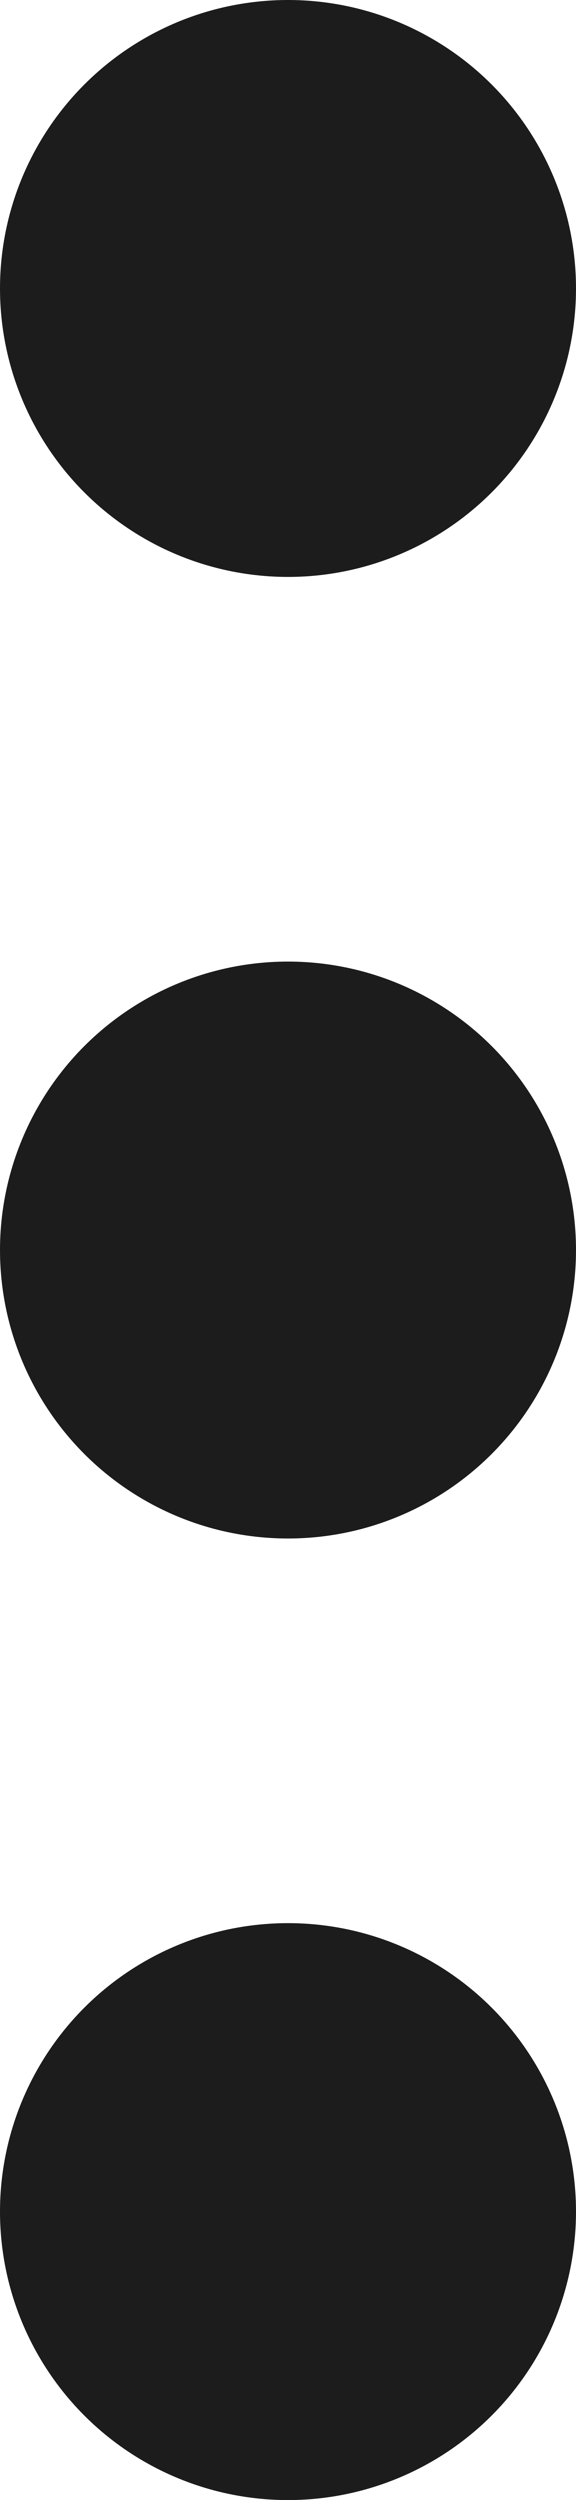 <svg xmlns="http://www.w3.org/2000/svg" width="6" height="26" viewBox="0 0 6 26">
  <g id="Group_549" data-name="Group 549" transform="translate(-394 -121)">
    <circle id="Ellipse_56" data-name="Ellipse 56" cx="3" cy="3" r="3" transform="translate(394 121)" fill="#1c1c1c"/>
    <circle id="Ellipse_57" data-name="Ellipse 57" cx="3" cy="3" r="3" transform="translate(394 131)" fill="#1c1c1c"/>
    <circle id="Ellipse_58" data-name="Ellipse 58" cx="3" cy="3" r="3" transform="translate(394 141)" fill="#1c1c1c"/>
  </g>
</svg>
